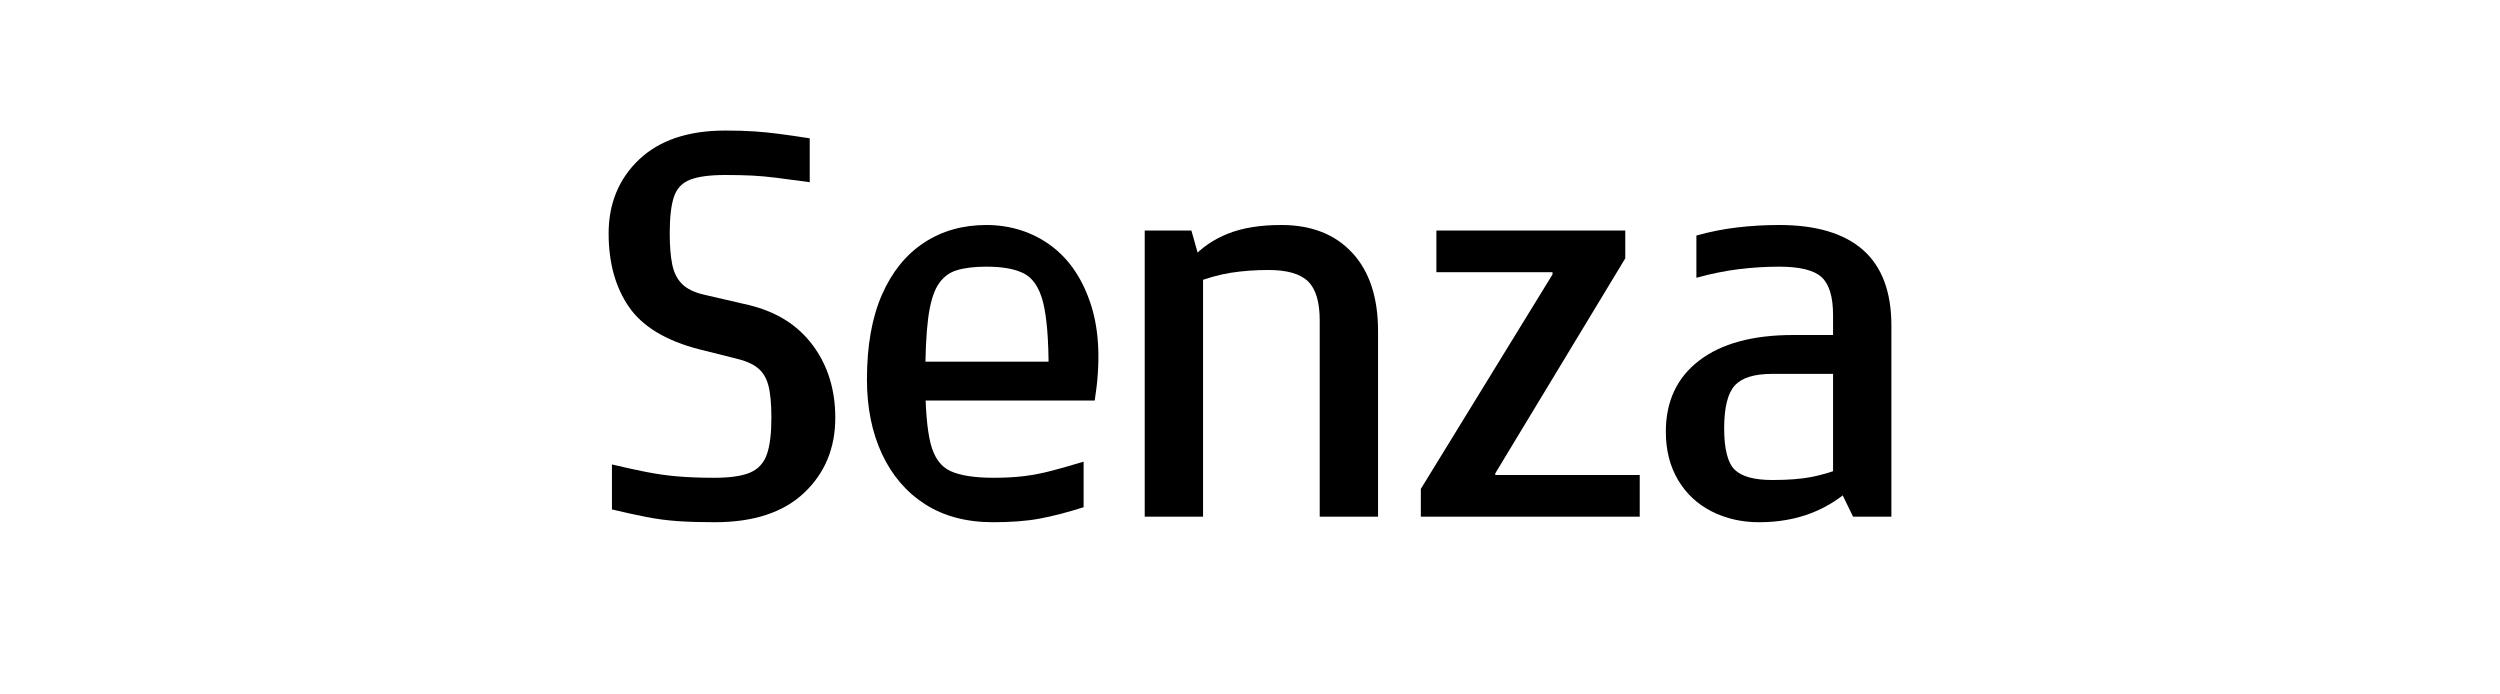 <?xml version="1.0" encoding="UTF-8"?>
<svg id="Layer_1" data-name="Layer 1" xmlns="http://www.w3.org/2000/svg" viewBox="0 0 360 100">
  <path d="M88.12,73.36v-6.48c1.81.43,3.45.79,4.92,1.08,1.47.29,2.97.51,4.52.64,1.55.13,3.31.2,5.28.2,2.29,0,4.03-.25,5.2-.76,1.17-.51,1.97-1.39,2.4-2.64.43-1.25.64-3,.64-5.24,0-2.03-.15-3.59-.44-4.68-.29-1.09-.81-1.93-1.56-2.52-.75-.59-1.81-1.04-3.2-1.36l-5.12-1.28c-4.8-1.23-8.19-3.25-10.16-6.08-1.97-2.83-2.96-6.37-2.96-10.64s1.47-7.87,4.4-10.64c2.93-2.77,7.07-4.16,12.4-4.16,1.6,0,2.99.04,4.16.12,1.17.08,2.37.2,3.6.36,1.23.16,2.69.37,4.4.64v6.32c-1.92-.27-3.52-.48-4.8-.64-1.28-.16-2.47-.27-3.56-.32-1.09-.05-2.36-.08-3.8-.08-2.24,0-3.93.23-5.08.68-1.15.45-1.92,1.28-2.32,2.48-.4,1.2-.6,2.95-.6,5.24,0,1.81.12,3.31.36,4.48.24,1.17.71,2.11,1.4,2.8.69.69,1.71,1.2,3.04,1.52l6.56,1.52c4,.96,7.08,2.89,9.24,5.8,2.16,2.91,3.24,6.39,3.24,10.44,0,4.37-1.49,7.97-4.48,10.8-2.99,2.83-7.28,4.24-12.88,4.24-2.03,0-3.81-.05-5.36-.16-1.55-.11-3.05-.31-4.52-.6-1.47-.29-3.11-.65-4.92-1.08Z"/>
  <path d="M143,75.2c-3.84,0-7.11-.87-9.8-2.6-2.69-1.73-4.76-4.15-6.2-7.24-1.44-3.09-2.16-6.67-2.16-10.72,0-4.85.72-8.92,2.16-12.2,1.44-3.28,3.45-5.77,6.04-7.48,2.59-1.71,5.59-2.56,9-2.56s6.61.99,9.28,2.96c2.67,1.97,4.6,4.84,5.8,8.6,1.2,3.76,1.37,8.33.52,13.72h-27.2v-5.6h23.84l-3.28,1.12c0-4.37-.27-7.6-.8-9.68-.53-2.08-1.44-3.45-2.72-4.12-1.28-.67-3.09-1-5.44-1-1.71,0-3.13.17-4.28.52-1.15.35-2.05,1.07-2.72,2.16-.67,1.09-1.13,2.72-1.4,4.88-.27,2.16-.4,5.05-.4,8.68,0,4.11.25,7.17.76,9.2.51,2.03,1.47,3.36,2.88,4,1.41.64,3.48.96,6.2.96,1.65,0,3.12-.08,4.4-.24,1.28-.16,2.59-.41,3.92-.76,1.33-.35,2.88-.79,4.64-1.32v6.56c-2.35.75-4.45,1.29-6.32,1.64-1.87.35-4.11.52-6.72.52Z"/>
  <path d="M164.84,33.2h6.72l1.36,4.8-1.28-.8c1.39-1.55,3.12-2.73,5.2-3.56,2.08-.83,4.64-1.24,7.68-1.24,4.32,0,7.72,1.33,10.2,4,2.48,2.67,3.72,6.43,3.72,11.28v26.72h-8.4v-28.24c0-2.67-.56-4.55-1.68-5.64-1.12-1.09-3.01-1.64-5.68-1.64-1.92,0-3.73.13-5.44.4-1.71.27-3.49.77-5.36,1.52l1.36-2v35.6h-8.4v-41.2Z"/>
  <path d="M204.6,74.4v-4l18.96-30.88v-.32h-16.72v-6h27.2v4l-18.72,30.96v.24h20.8v6h-31.52Z"/>
  <path d="M268.04,48.24v5.6h-12.88c-2.56,0-4.35.56-5.36,1.68-1.01,1.12-1.52,3.17-1.52,6.16s.51,4.97,1.52,5.96c1.01.99,2.83,1.48,5.44,1.48,2.29,0,4.17-.15,5.64-.44,1.47-.29,2.95-.73,4.44-1.32l1.84,2.4c-3.68,3.63-8.29,5.44-13.84,5.44-2.51,0-4.79-.52-6.84-1.56-2.05-1.04-3.67-2.55-4.84-4.52-1.17-1.97-1.76-4.29-1.76-6.96,0-4.37,1.6-7.79,4.8-10.24,3.2-2.45,7.71-3.68,13.52-3.68h9.84ZM244.28,40v-6.08c1.87-.53,3.8-.92,5.8-1.16,2-.24,4.04-.36,6.12-.36,5.33,0,9.36,1.2,12.08,3.6,2.72,2.4,4.08,6.03,4.08,10.88v27.52h-5.52l-2.88-5.92v-23.12c0-2.61-.55-4.43-1.64-5.44-1.09-1.01-3.13-1.52-6.12-1.52-1.92,0-3.85.12-5.8.36-1.95.24-3.99.65-6.12,1.24Z"/>
</svg>